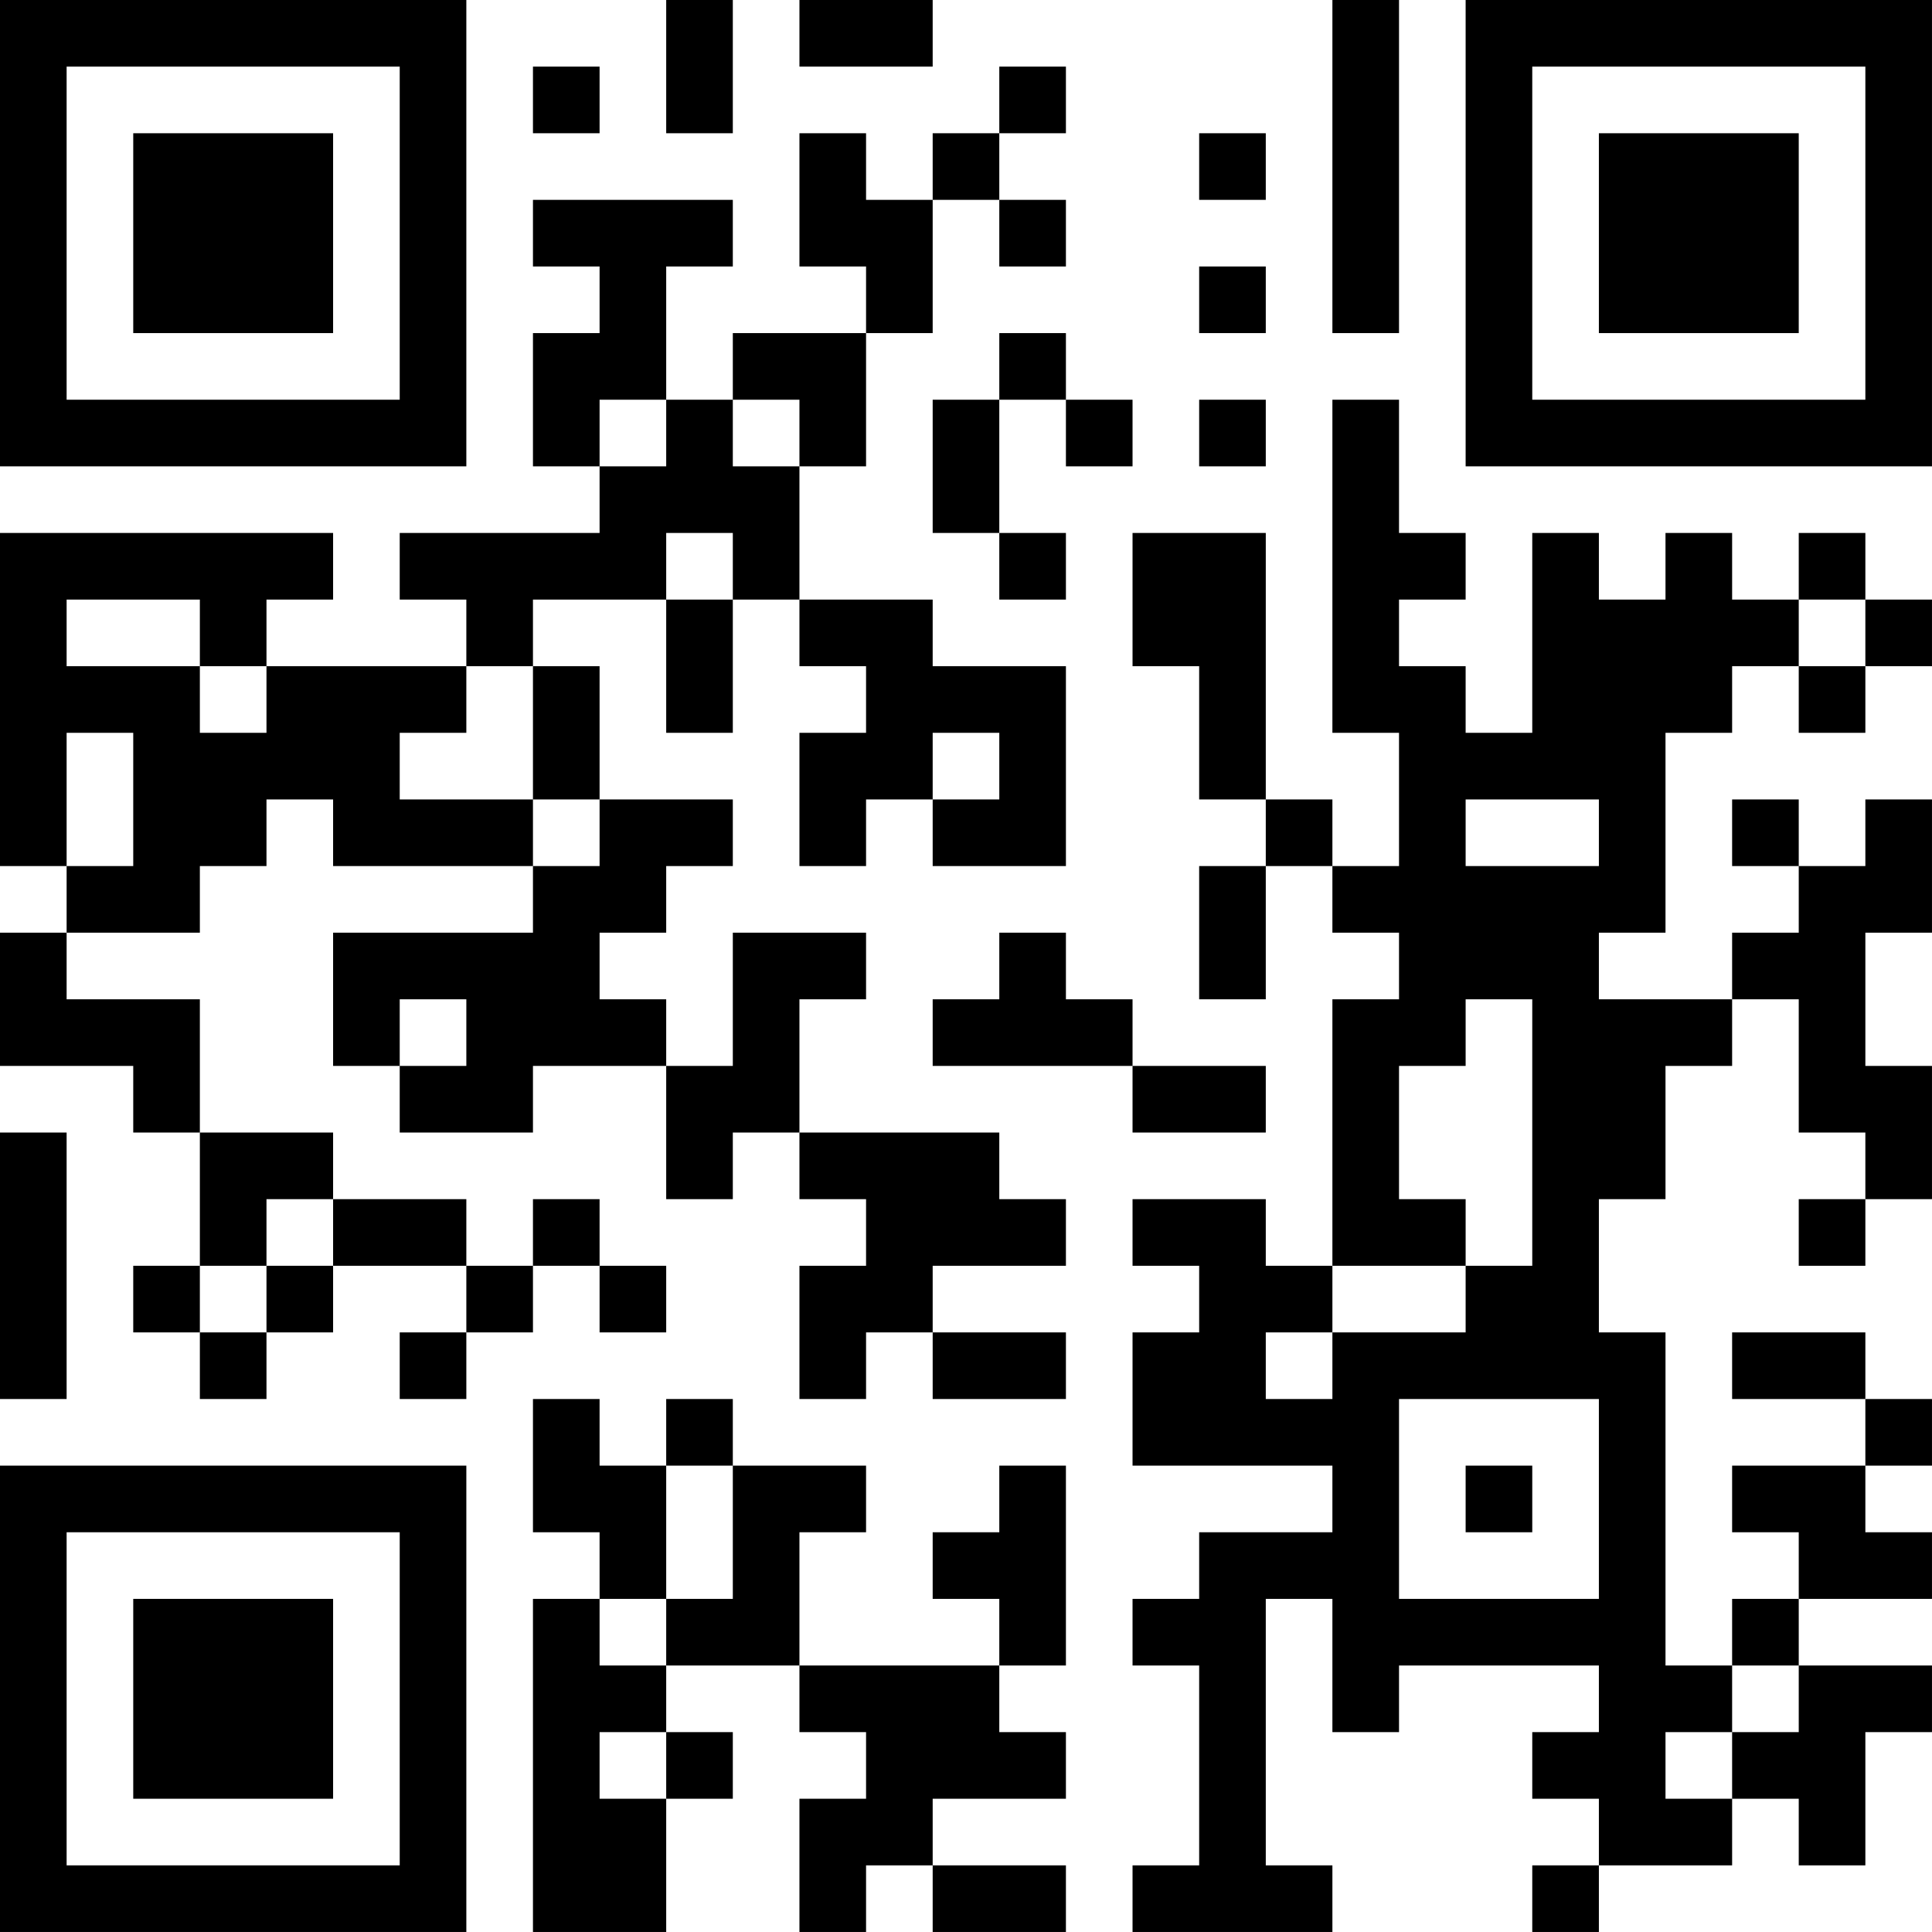 <?xml version="1.0" encoding="UTF-8"?>
<svg xmlns="http://www.w3.org/2000/svg" version="1.1" width="512" height="512" viewBox="0 0 512 512"><rect x="0" y="0" width="512" height="512" fill="#ffffff"/><g transform="scale(17.655)"><g transform="translate(0,0)"><path fill-rule="evenodd" d="M10 0L10 2L11 2L11 0ZM12 0L12 1L14 1L14 0ZM20 0L20 5L21 5L21 0ZM8 1L8 2L9 2L9 1ZM15 1L15 2L14 2L14 3L13 3L13 2L12 2L12 4L13 4L13 5L11 5L11 6L10 6L10 4L11 4L11 3L8 3L8 4L9 4L9 5L8 5L8 7L9 7L9 8L6 8L6 9L7 9L7 10L4 10L4 9L5 9L5 8L0 8L0 13L1 13L1 14L0 14L0 16L2 16L2 17L3 17L3 19L2 19L2 20L3 20L3 21L4 21L4 20L5 20L5 19L7 19L7 20L6 20L6 21L7 21L7 20L8 20L8 19L9 19L9 20L10 20L10 19L9 19L9 18L8 18L8 19L7 19L7 18L5 18L5 17L3 17L3 15L1 15L1 14L3 14L3 13L4 13L4 12L5 12L5 13L8 13L8 14L5 14L5 16L6 16L6 17L8 17L8 16L10 16L10 18L11 18L11 17L12 17L12 18L13 18L13 19L12 19L12 21L13 21L13 20L14 20L14 21L16 21L16 20L14 20L14 19L16 19L16 18L15 18L15 17L12 17L12 15L13 15L13 14L11 14L11 16L10 16L10 15L9 15L9 14L10 14L10 13L11 13L11 12L9 12L9 10L8 10L8 9L10 9L10 11L11 11L11 9L12 9L12 10L13 10L13 11L12 11L12 13L13 13L13 12L14 12L14 13L16 13L16 10L14 10L14 9L12 9L12 7L13 7L13 5L14 5L14 3L15 3L15 4L16 4L16 3L15 3L15 2L16 2L16 1ZM18 2L18 3L19 3L19 2ZM18 4L18 5L19 5L19 4ZM15 5L15 6L14 6L14 8L15 8L15 9L16 9L16 8L15 8L15 6L16 6L16 7L17 7L17 6L16 6L16 5ZM9 6L9 7L10 7L10 6ZM11 6L11 7L12 7L12 6ZM18 6L18 7L19 7L19 6ZM20 6L20 11L21 11L21 13L20 13L20 12L19 12L19 8L17 8L17 10L18 10L18 12L19 12L19 13L18 13L18 15L19 15L19 13L20 13L20 14L21 14L21 15L20 15L20 19L19 19L19 18L17 18L17 19L18 19L18 20L17 20L17 22L20 22L20 23L18 23L18 24L17 24L17 25L18 25L18 28L17 28L17 29L20 29L20 28L19 28L19 24L20 24L20 26L21 26L21 25L24 25L24 26L23 26L23 27L24 27L24 28L23 28L23 29L24 29L24 28L26 28L26 27L27 27L27 28L28 28L28 26L29 26L29 25L27 25L27 24L29 24L29 23L28 23L28 22L29 22L29 21L28 21L28 20L26 20L26 21L28 21L28 22L26 22L26 23L27 23L27 24L26 24L26 25L25 25L25 20L24 20L24 18L25 18L25 16L26 16L26 15L27 15L27 17L28 17L28 18L27 18L27 19L28 19L28 18L29 18L29 16L28 16L28 14L29 14L29 12L28 12L28 13L27 13L27 12L26 12L26 13L27 13L27 14L26 14L26 15L24 15L24 14L25 14L25 11L26 11L26 10L27 10L27 11L28 11L28 10L29 10L29 9L28 9L28 8L27 8L27 9L26 9L26 8L25 8L25 9L24 9L24 8L23 8L23 11L22 11L22 10L21 10L21 9L22 9L22 8L21 8L21 6ZM10 8L10 9L11 9L11 8ZM1 9L1 10L3 10L3 11L4 11L4 10L3 10L3 9ZM27 9L27 10L28 10L28 9ZM7 10L7 11L6 11L6 12L8 12L8 13L9 13L9 12L8 12L8 10ZM1 11L1 13L2 13L2 11ZM14 11L14 12L15 12L15 11ZM22 12L22 13L24 13L24 12ZM15 14L15 15L14 15L14 16L17 16L17 17L19 17L19 16L17 16L17 15L16 15L16 14ZM6 15L6 16L7 16L7 15ZM22 15L22 16L21 16L21 18L22 18L22 19L20 19L20 20L19 20L19 21L20 21L20 20L22 20L22 19L23 19L23 15ZM0 17L0 21L1 21L1 17ZM4 18L4 19L3 19L3 20L4 20L4 19L5 19L5 18ZM8 21L8 23L9 23L9 24L8 24L8 29L10 29L10 27L11 27L11 26L10 26L10 25L12 25L12 26L13 26L13 27L12 27L12 29L13 29L13 28L14 28L14 29L16 29L16 28L14 28L14 27L16 27L16 26L15 26L15 25L16 25L16 22L15 22L15 23L14 23L14 24L15 24L15 25L12 25L12 23L13 23L13 22L11 22L11 21L10 21L10 22L9 22L9 21ZM21 21L21 24L24 24L24 21ZM10 22L10 24L9 24L9 25L10 25L10 24L11 24L11 22ZM22 22L22 23L23 23L23 22ZM26 25L26 26L25 26L25 27L26 27L26 26L27 26L27 25ZM9 26L9 27L10 27L10 26ZM0 0L0 7L7 7L7 0ZM1 1L1 6L6 6L6 1ZM2 2L2 5L5 5L5 2ZM22 0L22 7L29 7L29 0ZM23 1L23 6L28 6L28 1ZM24 2L24 5L27 5L27 2ZM0 22L0 29L7 29L7 22ZM1 23L1 28L6 28L6 23ZM2 24L2 27L5 27L5 24Z" fill="#000000"/></g></g></svg>
